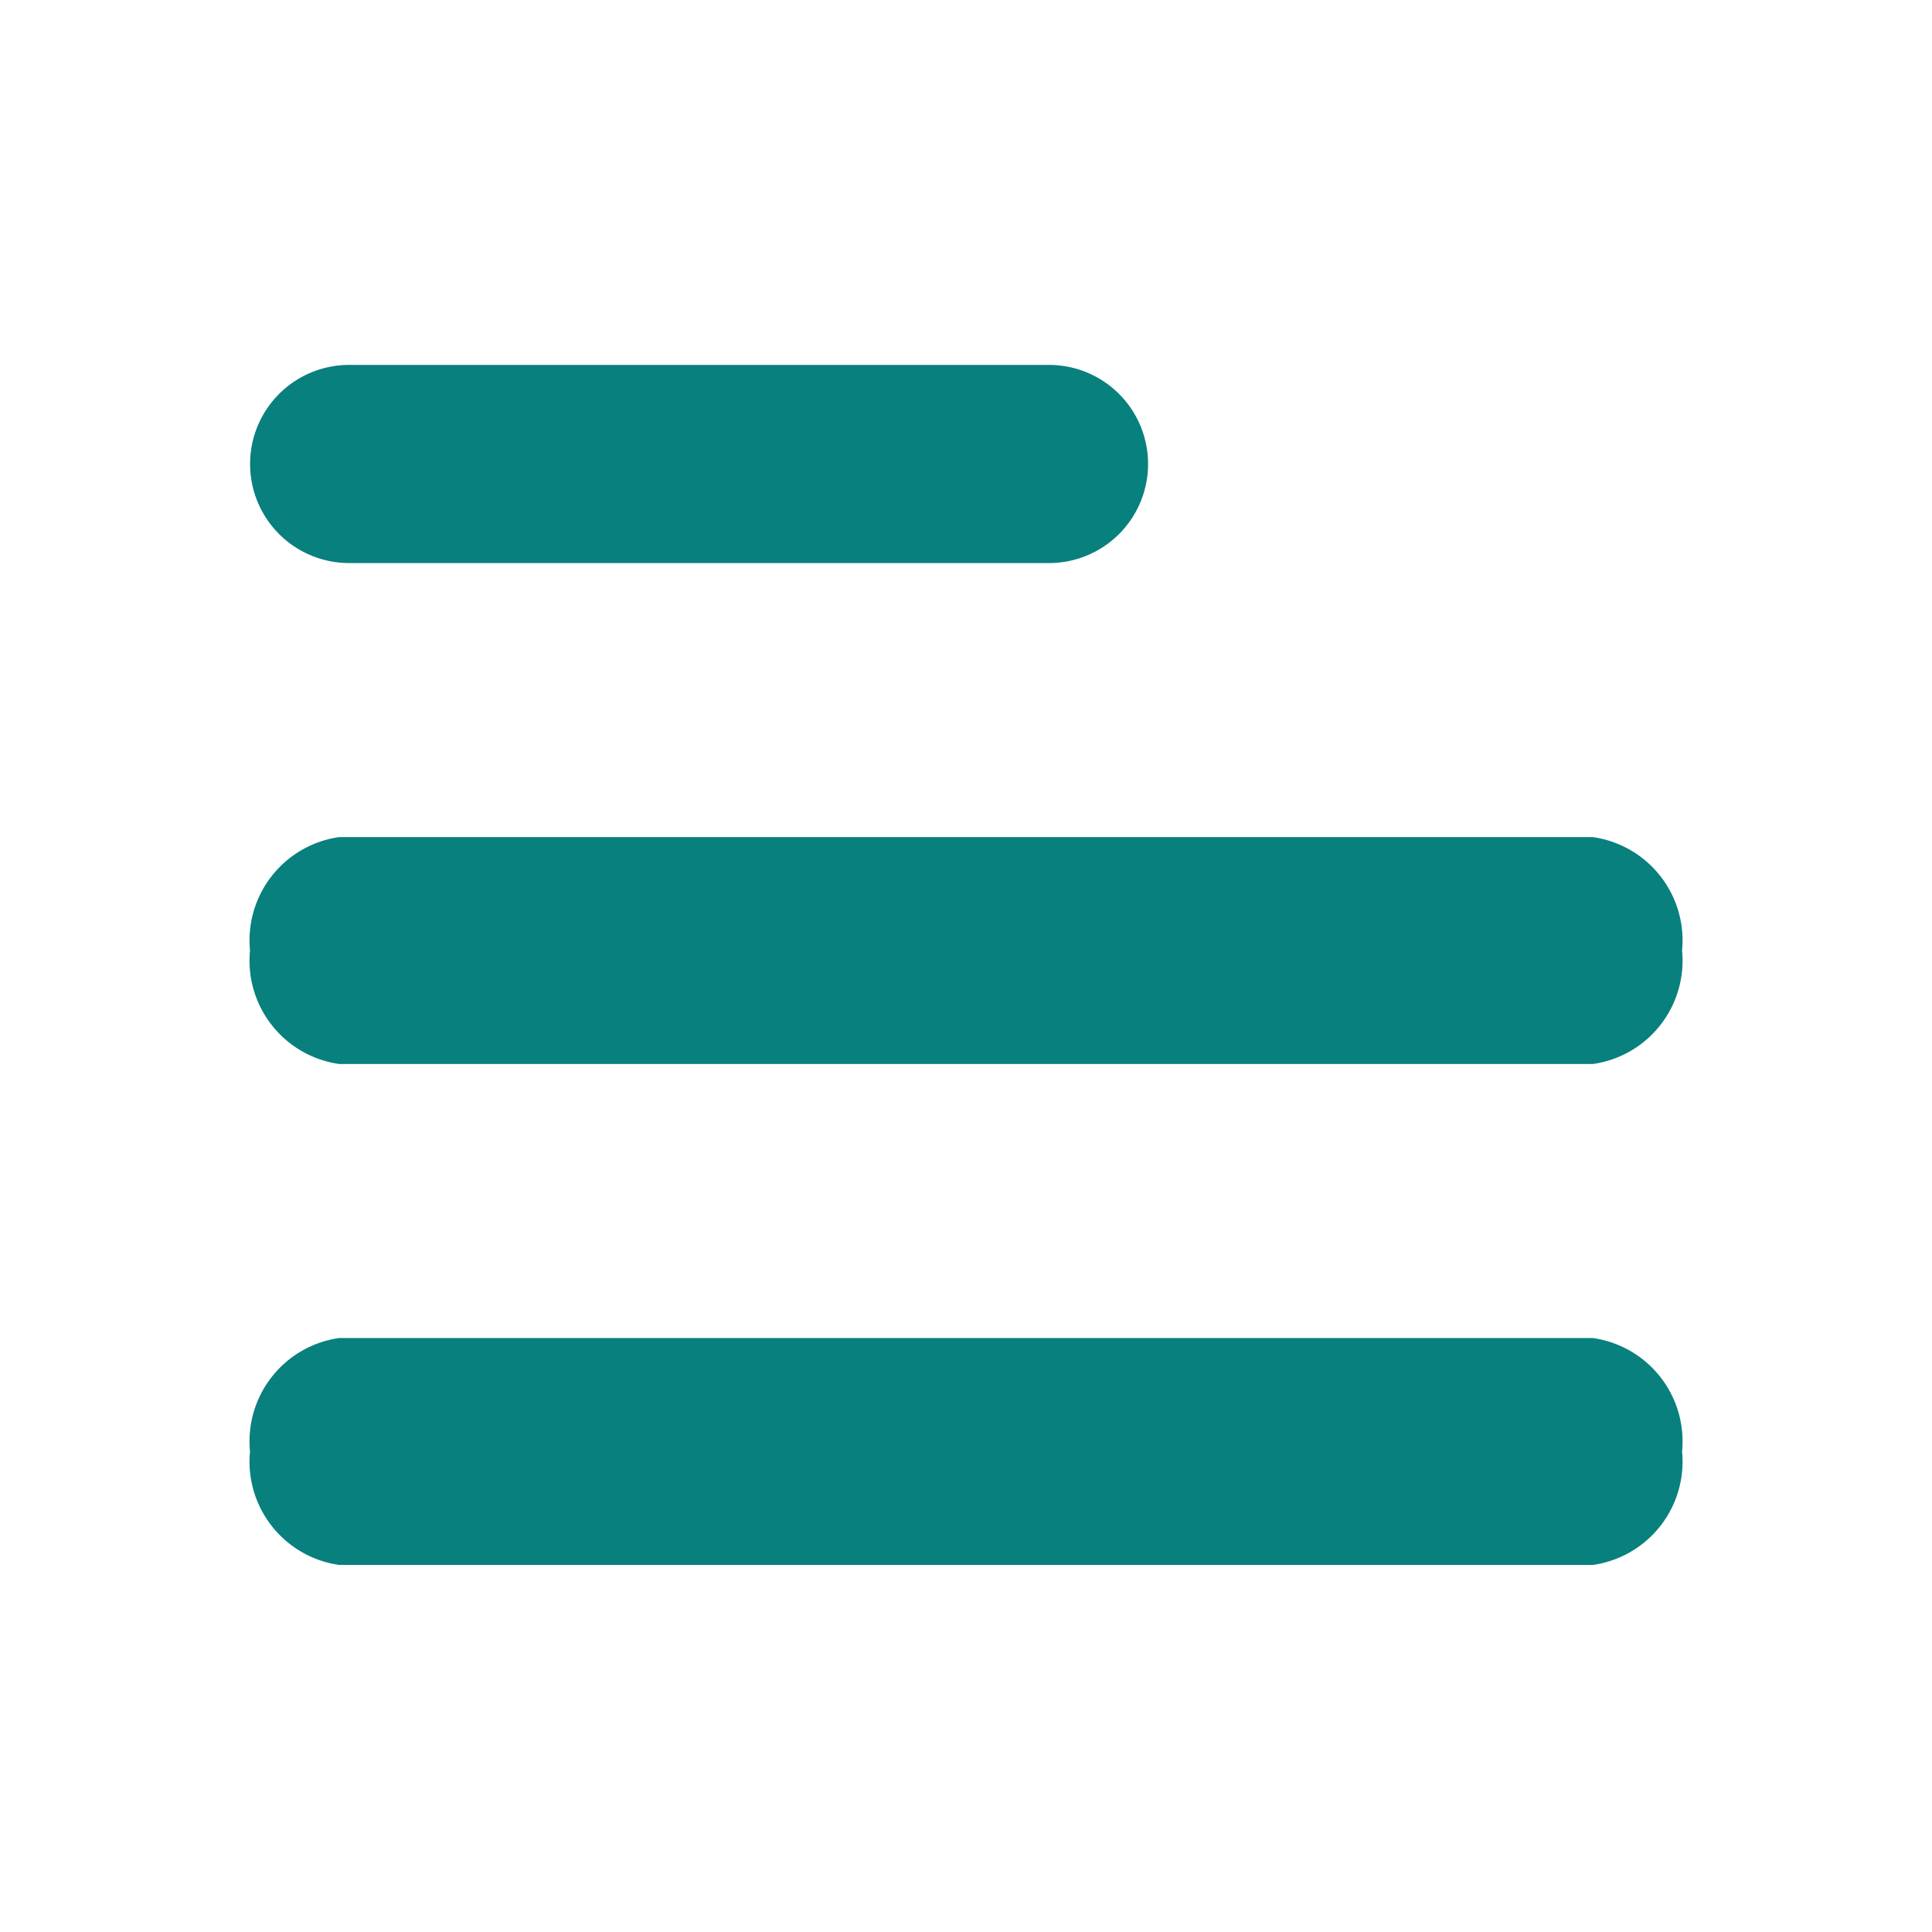 <svg xmlns="http://www.w3.org/2000/svg" width="25" height="25" viewBox="0 0 25 25"><g transform="translate(-0.68 -0.68)"><g transform="translate(0.68 0.68)"><rect width="25" height="25" fill="none"/></g><g transform="translate(4.066 5.552)"><path d="M24.229,11.318a1.2,1.2,0,0,1-1.013,1.318H7.013A1.2,1.2,0,0,1,6,11.318H6A1.2,1.2,0,0,1,7.013,10h16.2A1.2,1.2,0,0,1,24.229,11.318Z" transform="translate(-6 -3.89)" fill="#07807e" stroke="#07807e" stroke-width="0.3"/><path d="M24.229,11.318a1.2,1.2,0,0,1-1.013,1.318H7.013A1.2,1.2,0,0,1,6,11.318H6A1.2,1.2,0,0,1,7.013,10h16.2A1.2,1.2,0,0,1,24.229,11.318Z" transform="translate(-6 2.592)" fill="#07807e" stroke="#07807e" stroke-width="0.3"/><path d="M17.32,35.132a1.132,1.132,0,0,1-1.132,1.132H7.132A1.132,1.132,0,0,1,6,35.132H6A1.132,1.132,0,0,1,7.132,34h9.056A1.132,1.132,0,0,1,17.32,35.132Z" transform="translate(-6 -34)" fill="#07807e" stroke="#07807e" stroke-width="0.3"/></g></g></svg>